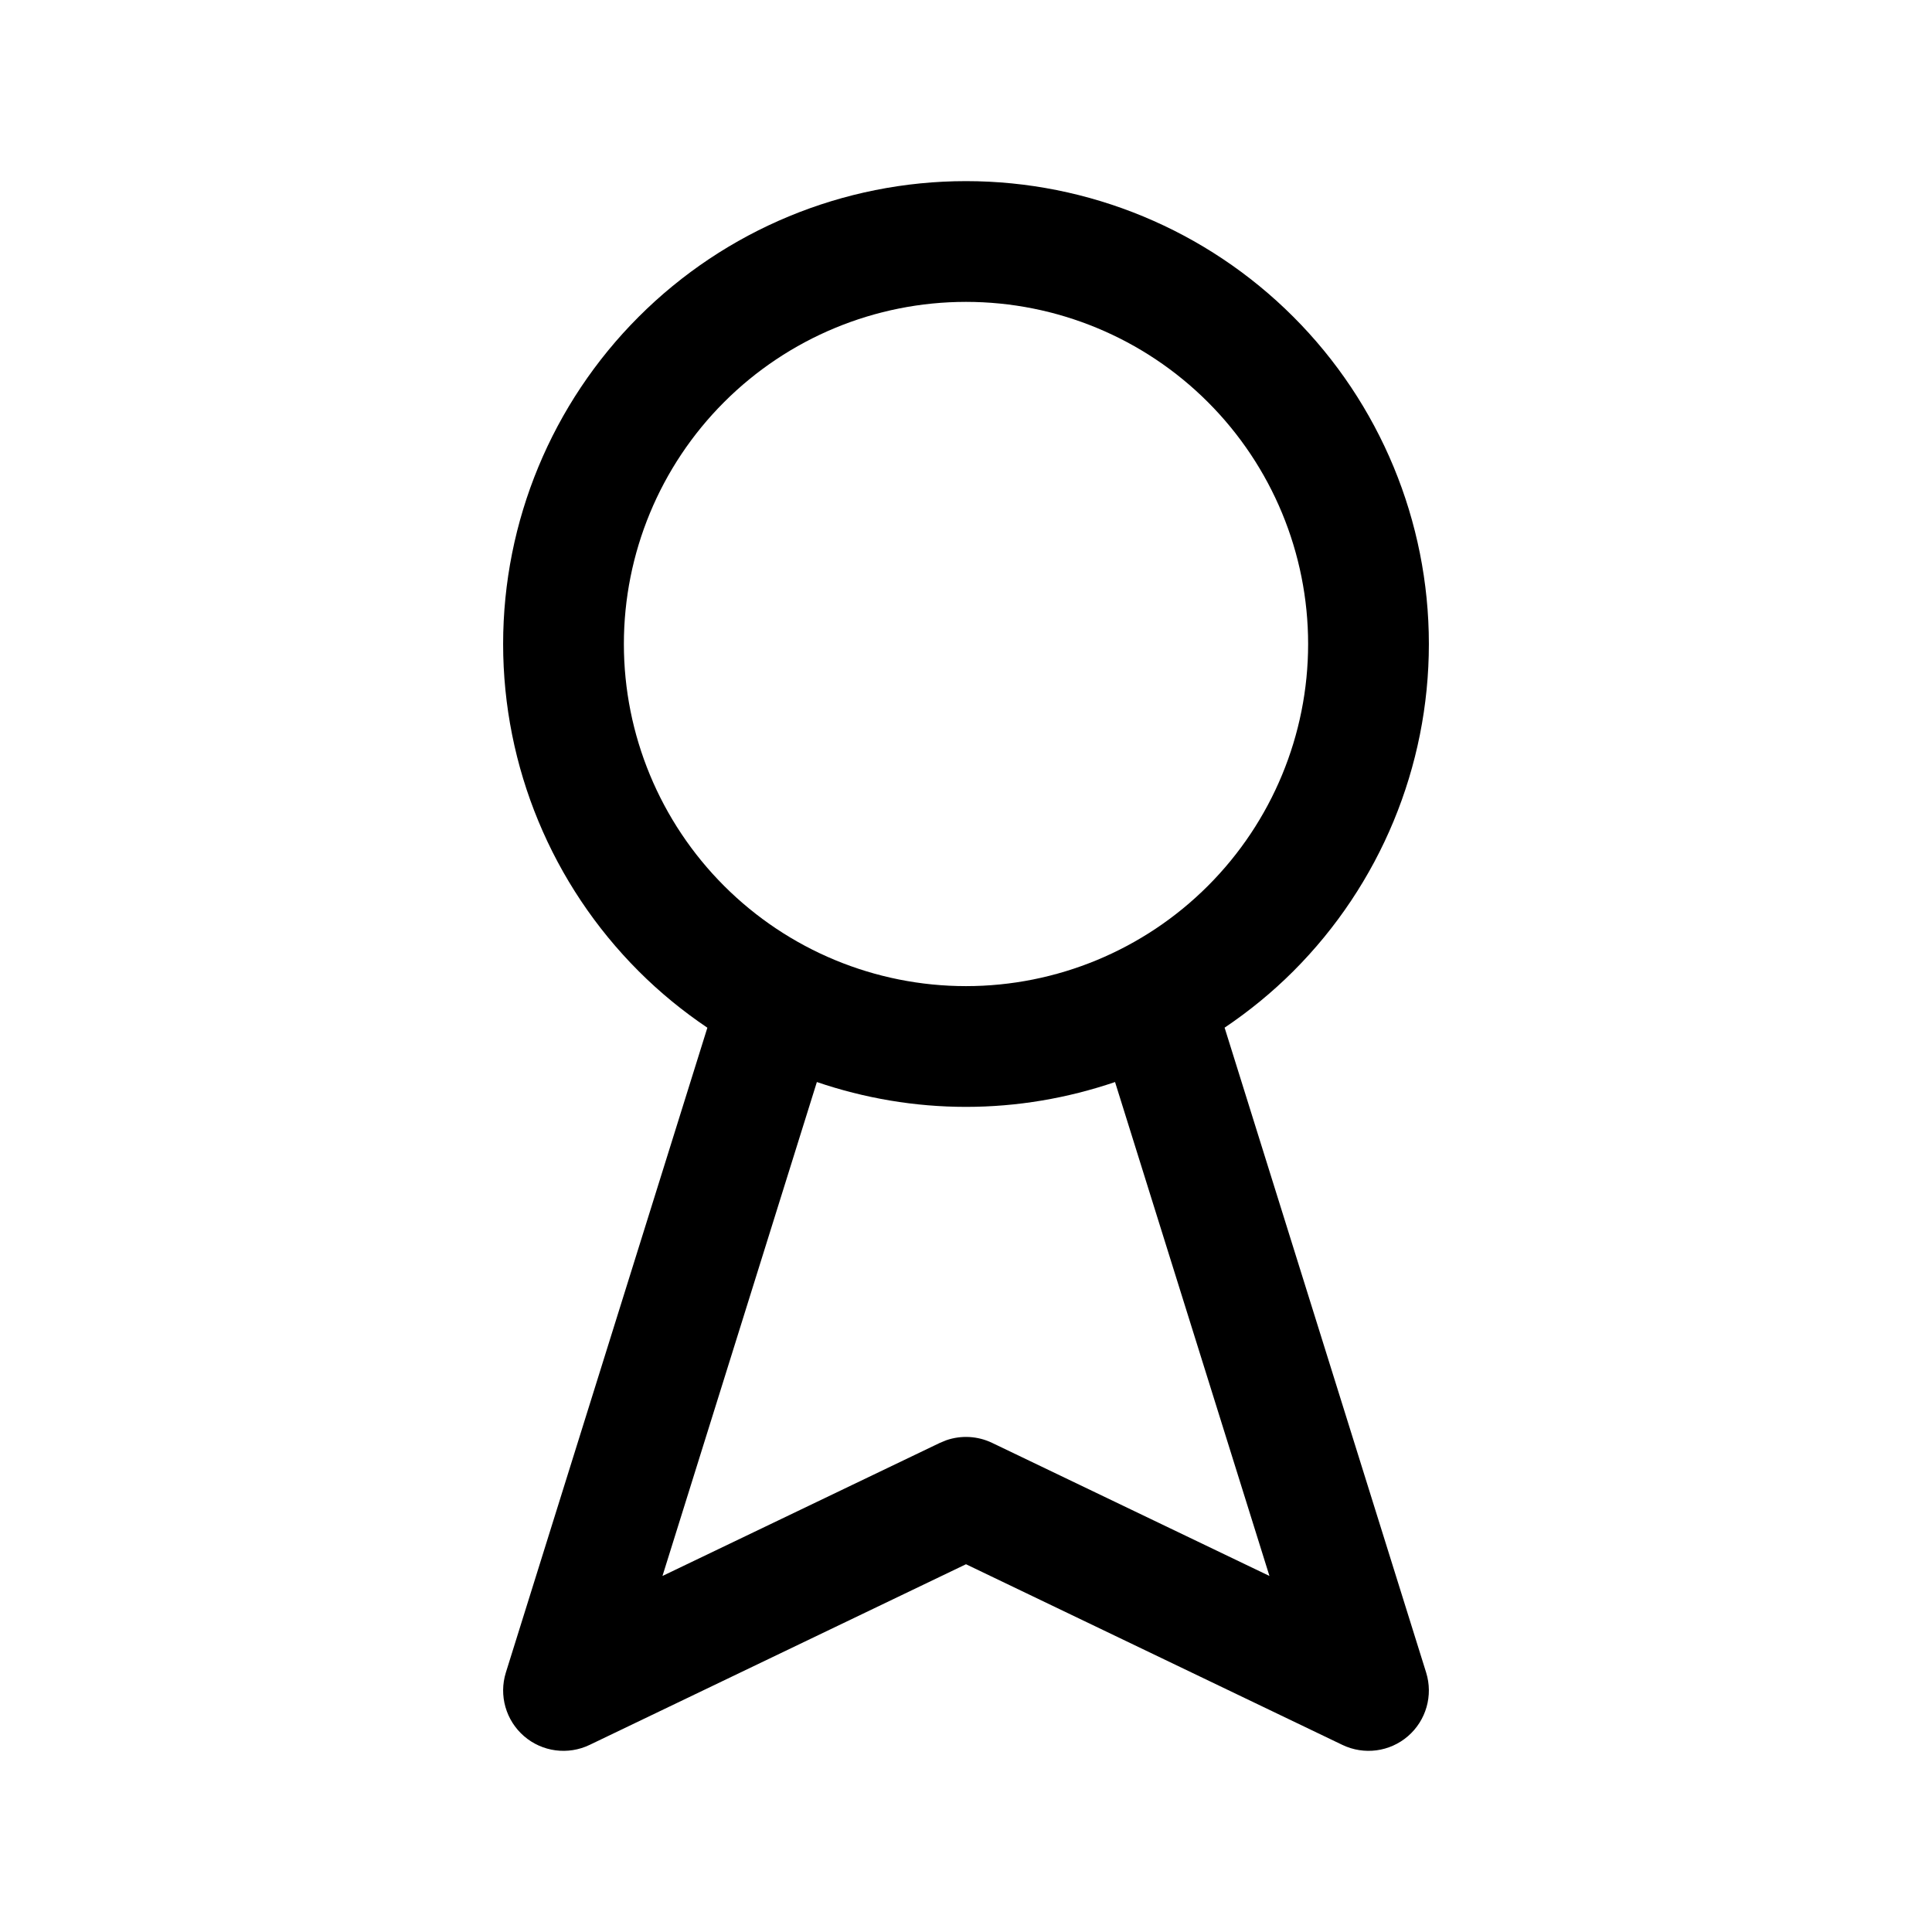 <svg width="1024" height="1024" viewBox="0 0 1024 1024" fill="none" xmlns="http://www.w3.org/2000/svg">
<path fill-rule="evenodd" clip-rule="evenodd" d="M512 96C577.066 96 639.449 121.866 685.458 167.875C731.467 213.884 757.333 276.267 757.333 341.333C757.333 406.4 731.467 468.783 685.458 514.792C674.24 526.009 662.008 535.968 649.042 544.708C649.088 544.85 649.164 544.982 649.208 545.125L755.875 886.458C759.674 898.617 755.885 911.875 746.25 920.208C736.617 928.532 722.979 930.34 711.5 924.833L512 829.083L312.5 924.833C301.021 930.34 287.383 928.532 277.75 920.208C268.115 911.875 264.326 898.617 268.125 886.458L374.792 545.125C374.835 544.986 374.872 544.846 374.917 544.708C361.961 535.973 349.751 526.001 338.542 514.792C292.533 468.783 266.667 406.4 266.667 341.333C266.667 276.267 292.533 213.884 338.542 167.875C384.551 121.866 446.934 96 512 96ZM591 573.5C565.787 582.085 539.141 586.667 512 586.667C484.846 586.667 458.183 582.094 432.958 573.5L351.125 835.292L498.167 764.75L501.5 763.375C509.429 760.62 518.178 761.079 525.833 764.75L672.833 835.292L591 573.5ZM512 160C463.907 160 417.798 179.118 383.792 213.125C349.785 247.132 330.667 293.241 330.667 341.333C330.667 389.426 349.785 435.535 383.792 469.542C417.798 503.548 463.907 522.667 512 522.667C560.093 522.667 606.202 503.548 640.208 469.542C674.215 435.535 693.333 389.426 693.333 341.333C693.333 293.241 674.215 247.132 640.208 213.125C606.202 179.118 560.093 160 512 160Z" fill="black"/>
</svg>
